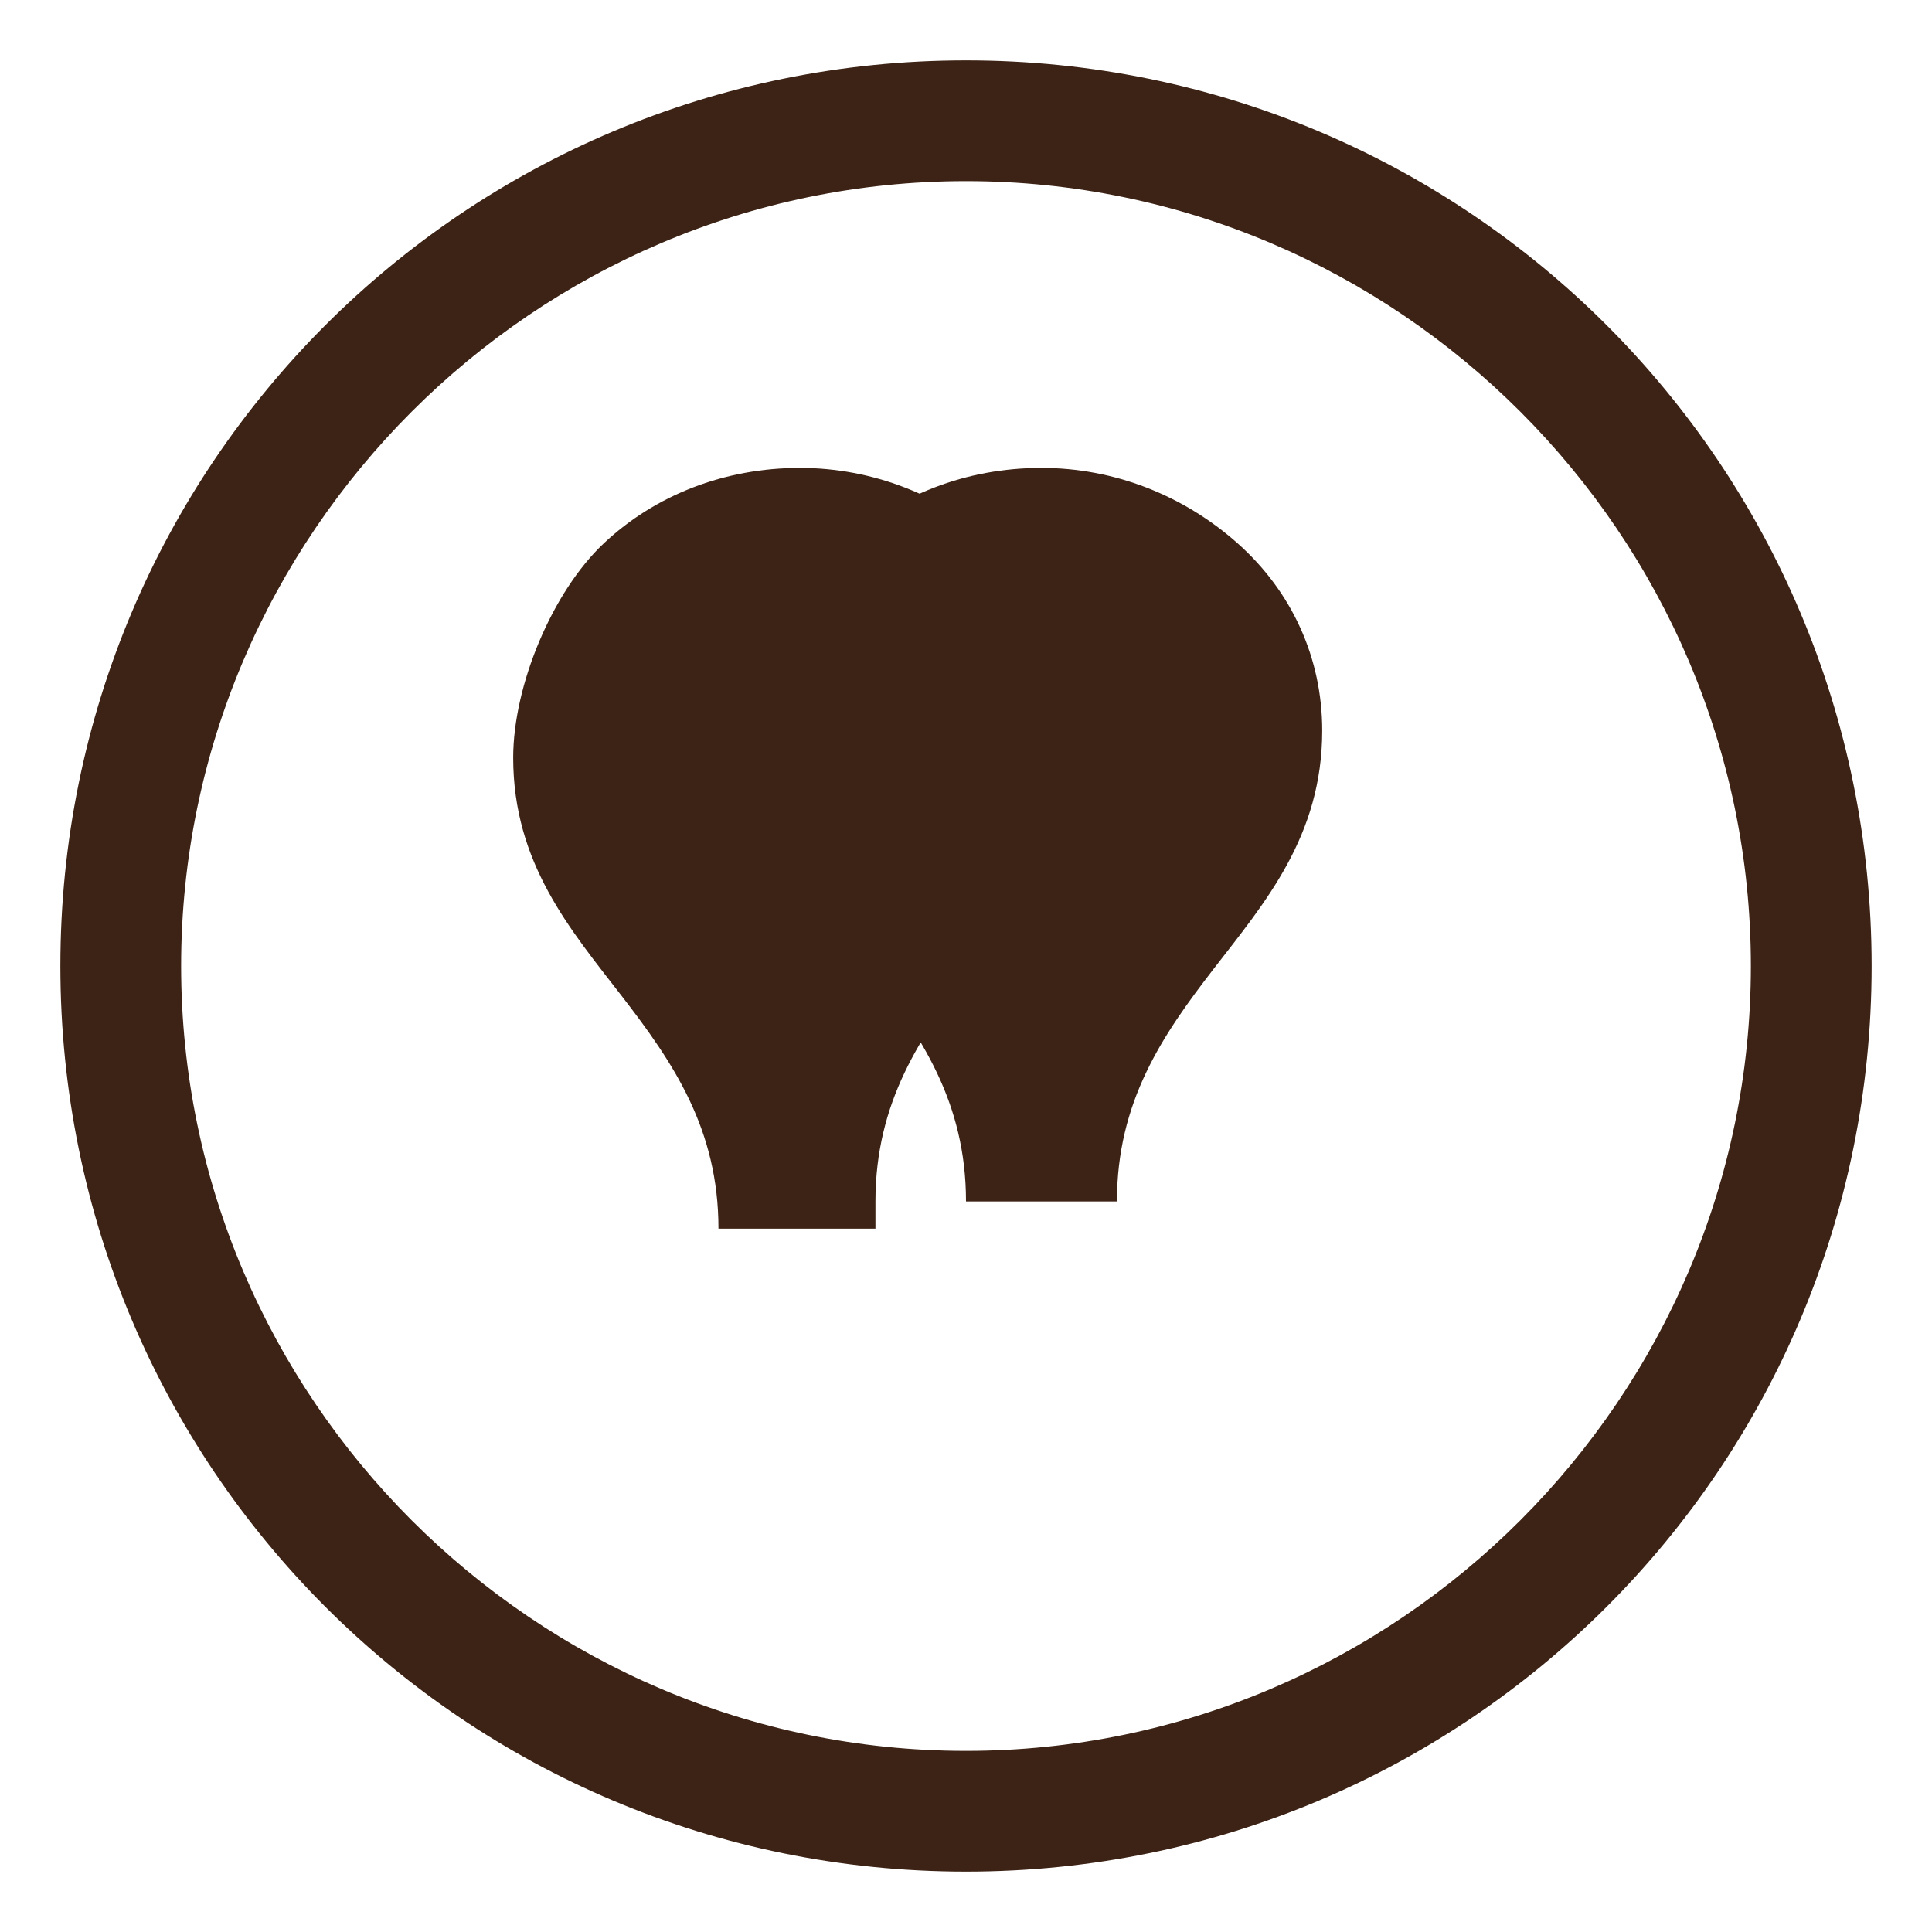 <?xml version="1.0" encoding="UTF-8"?>
<svg xmlns="http://www.w3.org/2000/svg" viewBox="0 0 64 64">
  <path fill="#3d2315" d="M32 2C15.4 2 2 15.4 2 32s13.4 30 30 30 30-13.4 30-30S48.6 2 32 2zm0 56C17.7 58 6 46.3 6 32S17.7 6 32 6s26 11.7 26 26-11.7 26-26 26zm-3-18.2c0-3.3 1.5-5.5 3.2-7.7 1.7-2.2 3.6-4.4 3.6-7.9 0-2.4-1-4.6-2.8-6.2s-4.1-2.5-6.5-2.5c-2.5 0-4.8.9-6.5 2.5S17 22.7 17 25.1c0 3.5 1.9 5.7 3.6 7.9 1.7 2.2 3.2 4.4 3.2 7.7H29zm8 0c0-3.3 1.5-5.5 3.2-7.7 1.7-2.2 3.6-4.4 3.6-7.9 0-2.4-1-4.6-2.8-6.2s-4.1-2.5-6.5-2.5c-2.5 0-4.8.9-6.5 2.5s-2.8 3.8-2.8 6.2c0 3.5 1.9 5.7 3.6 7.9 1.7 2.2 3.2 4.4 3.2 7.7H37z"/>
</svg>
